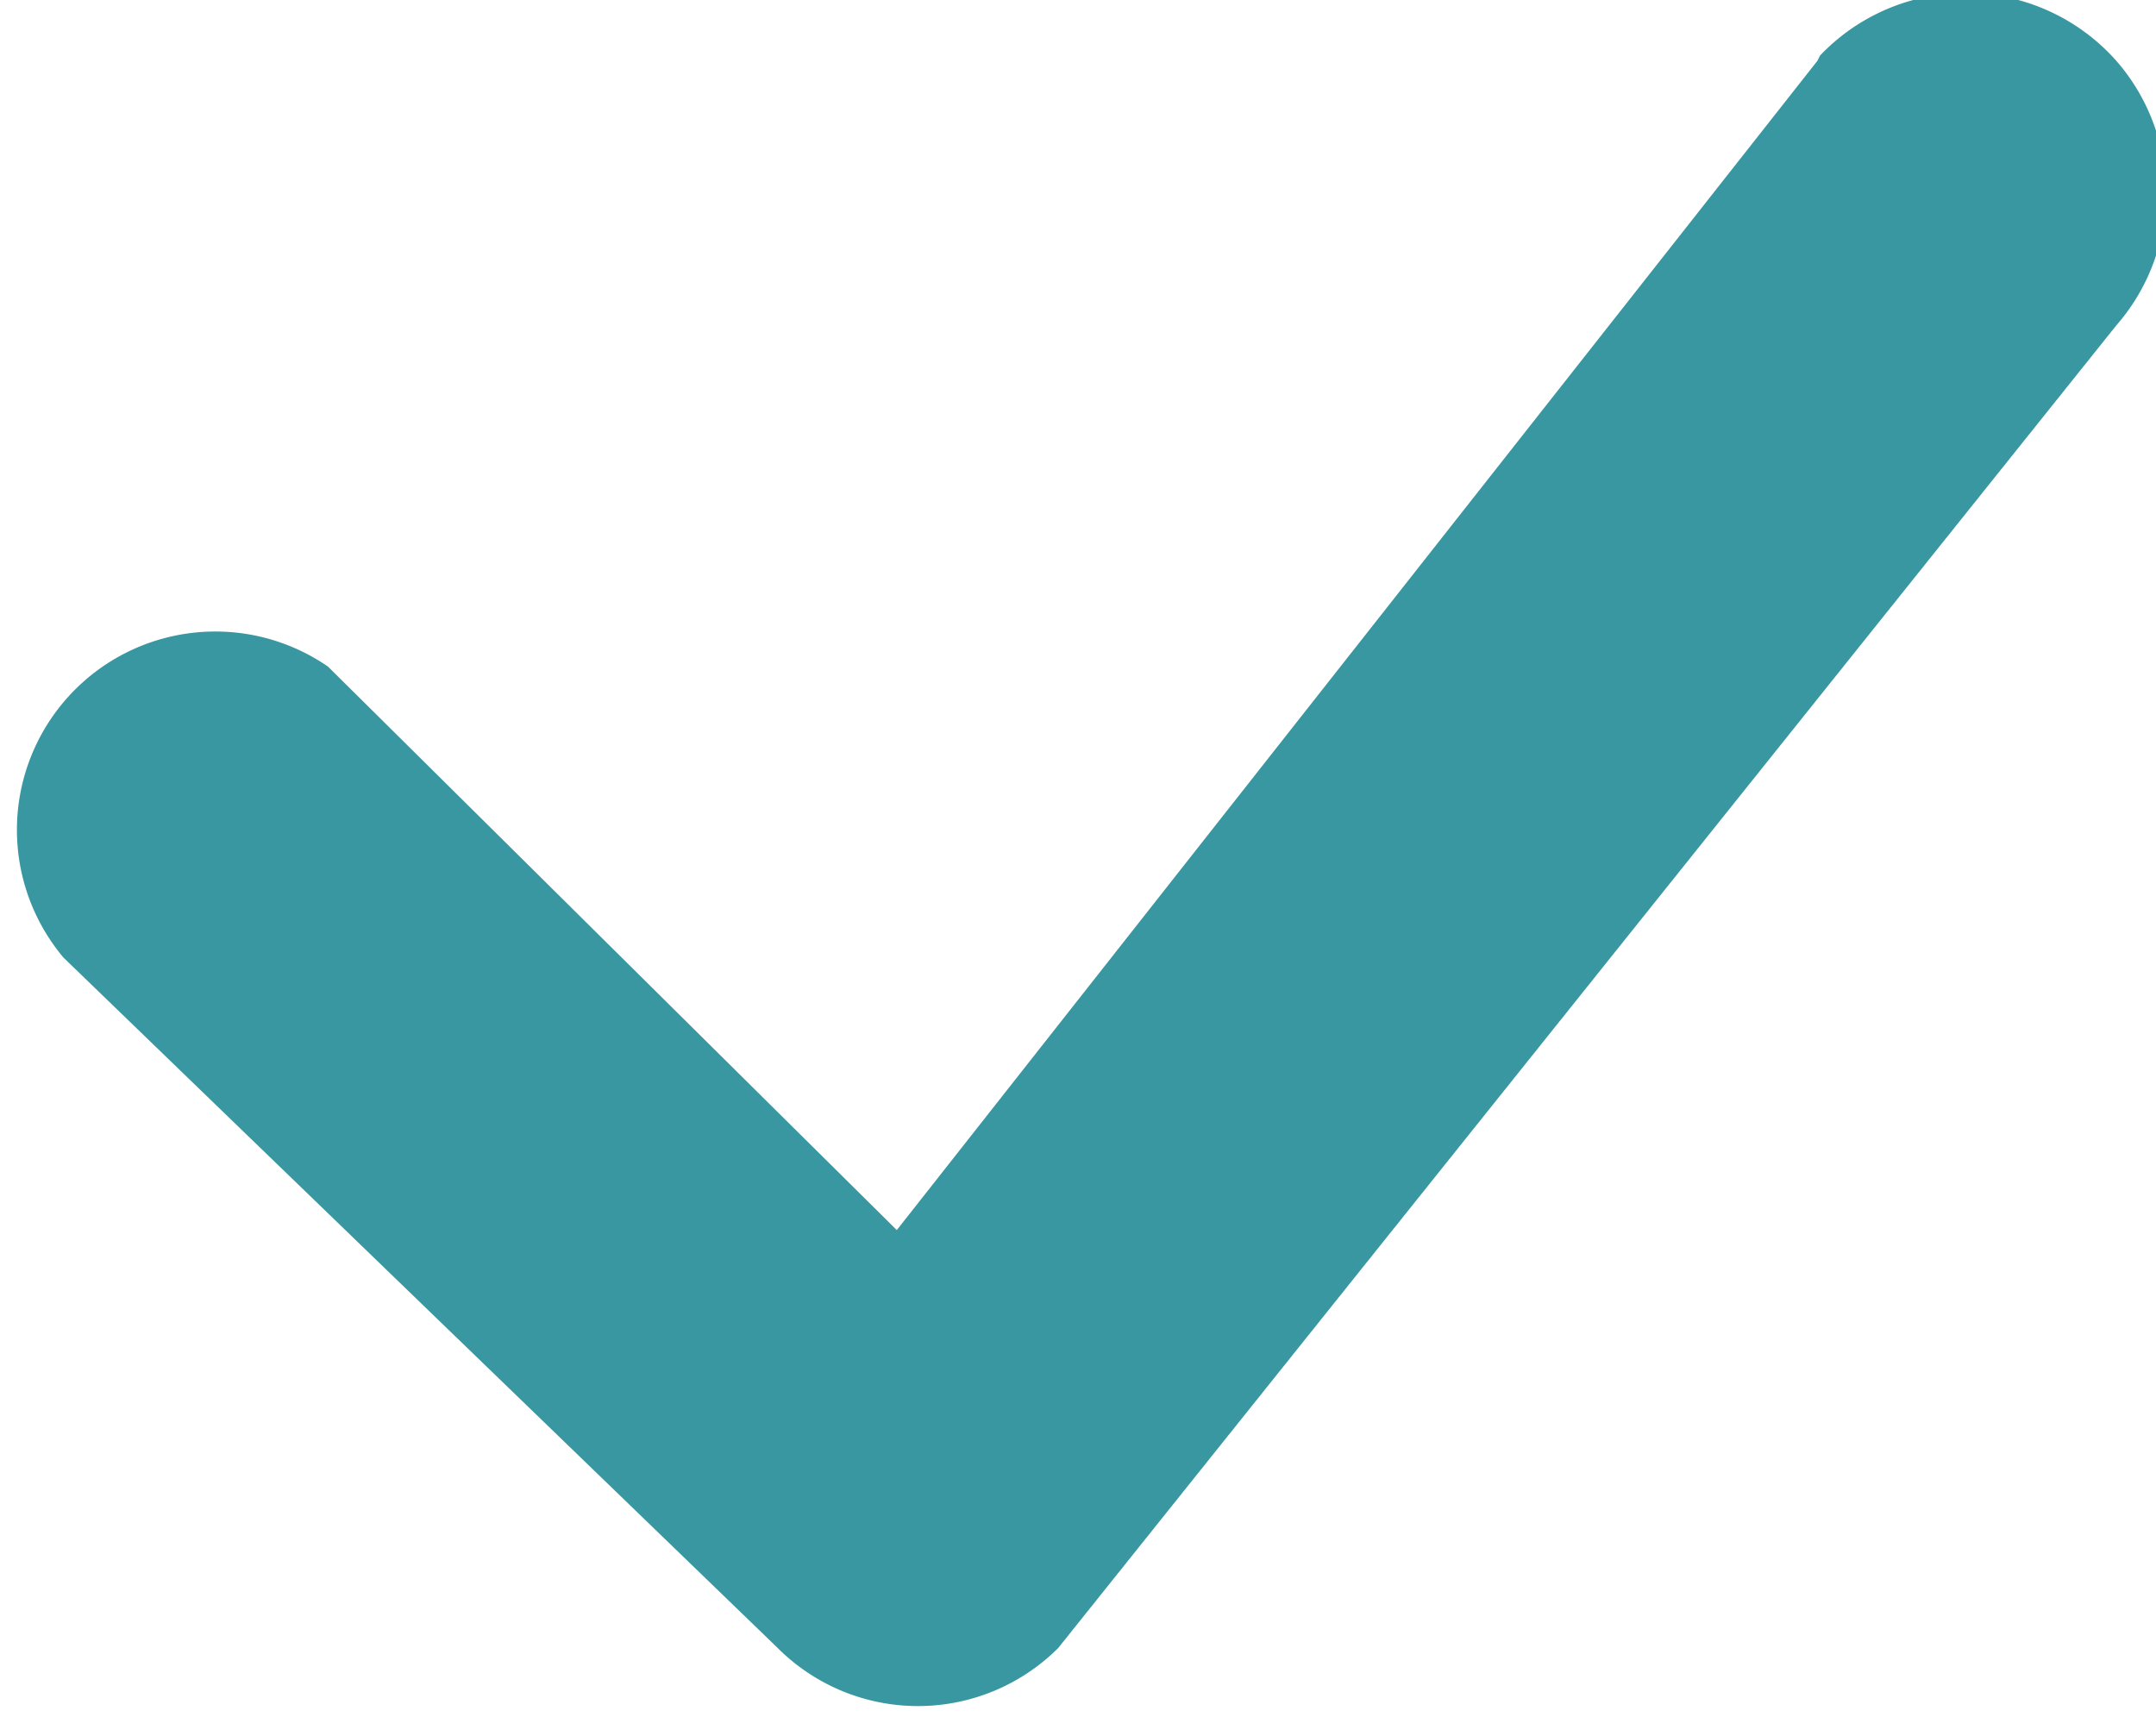 <svg xmlns="http://www.w3.org/2000/svg" viewBox="0 0 8.15 6.49"><defs><style>.cls-1{fill:#3897a0;}</style></defs><g id="Layer_2" data-name="Layer 2"><g id="Layer_1-2" data-name="Layer 1"><path class="cls-1" d="M6.88.21A.76.76,0,0,1,8,.23a.76.76,0,0,1,0,1l-4,5a.75.75,0,0,1-1.06,0l0,0L.24,3.62a.75.75,0,0,1,1-1.1l0,0L3.39,4.65,6.87.23l0,0Z"/></g></g></svg>